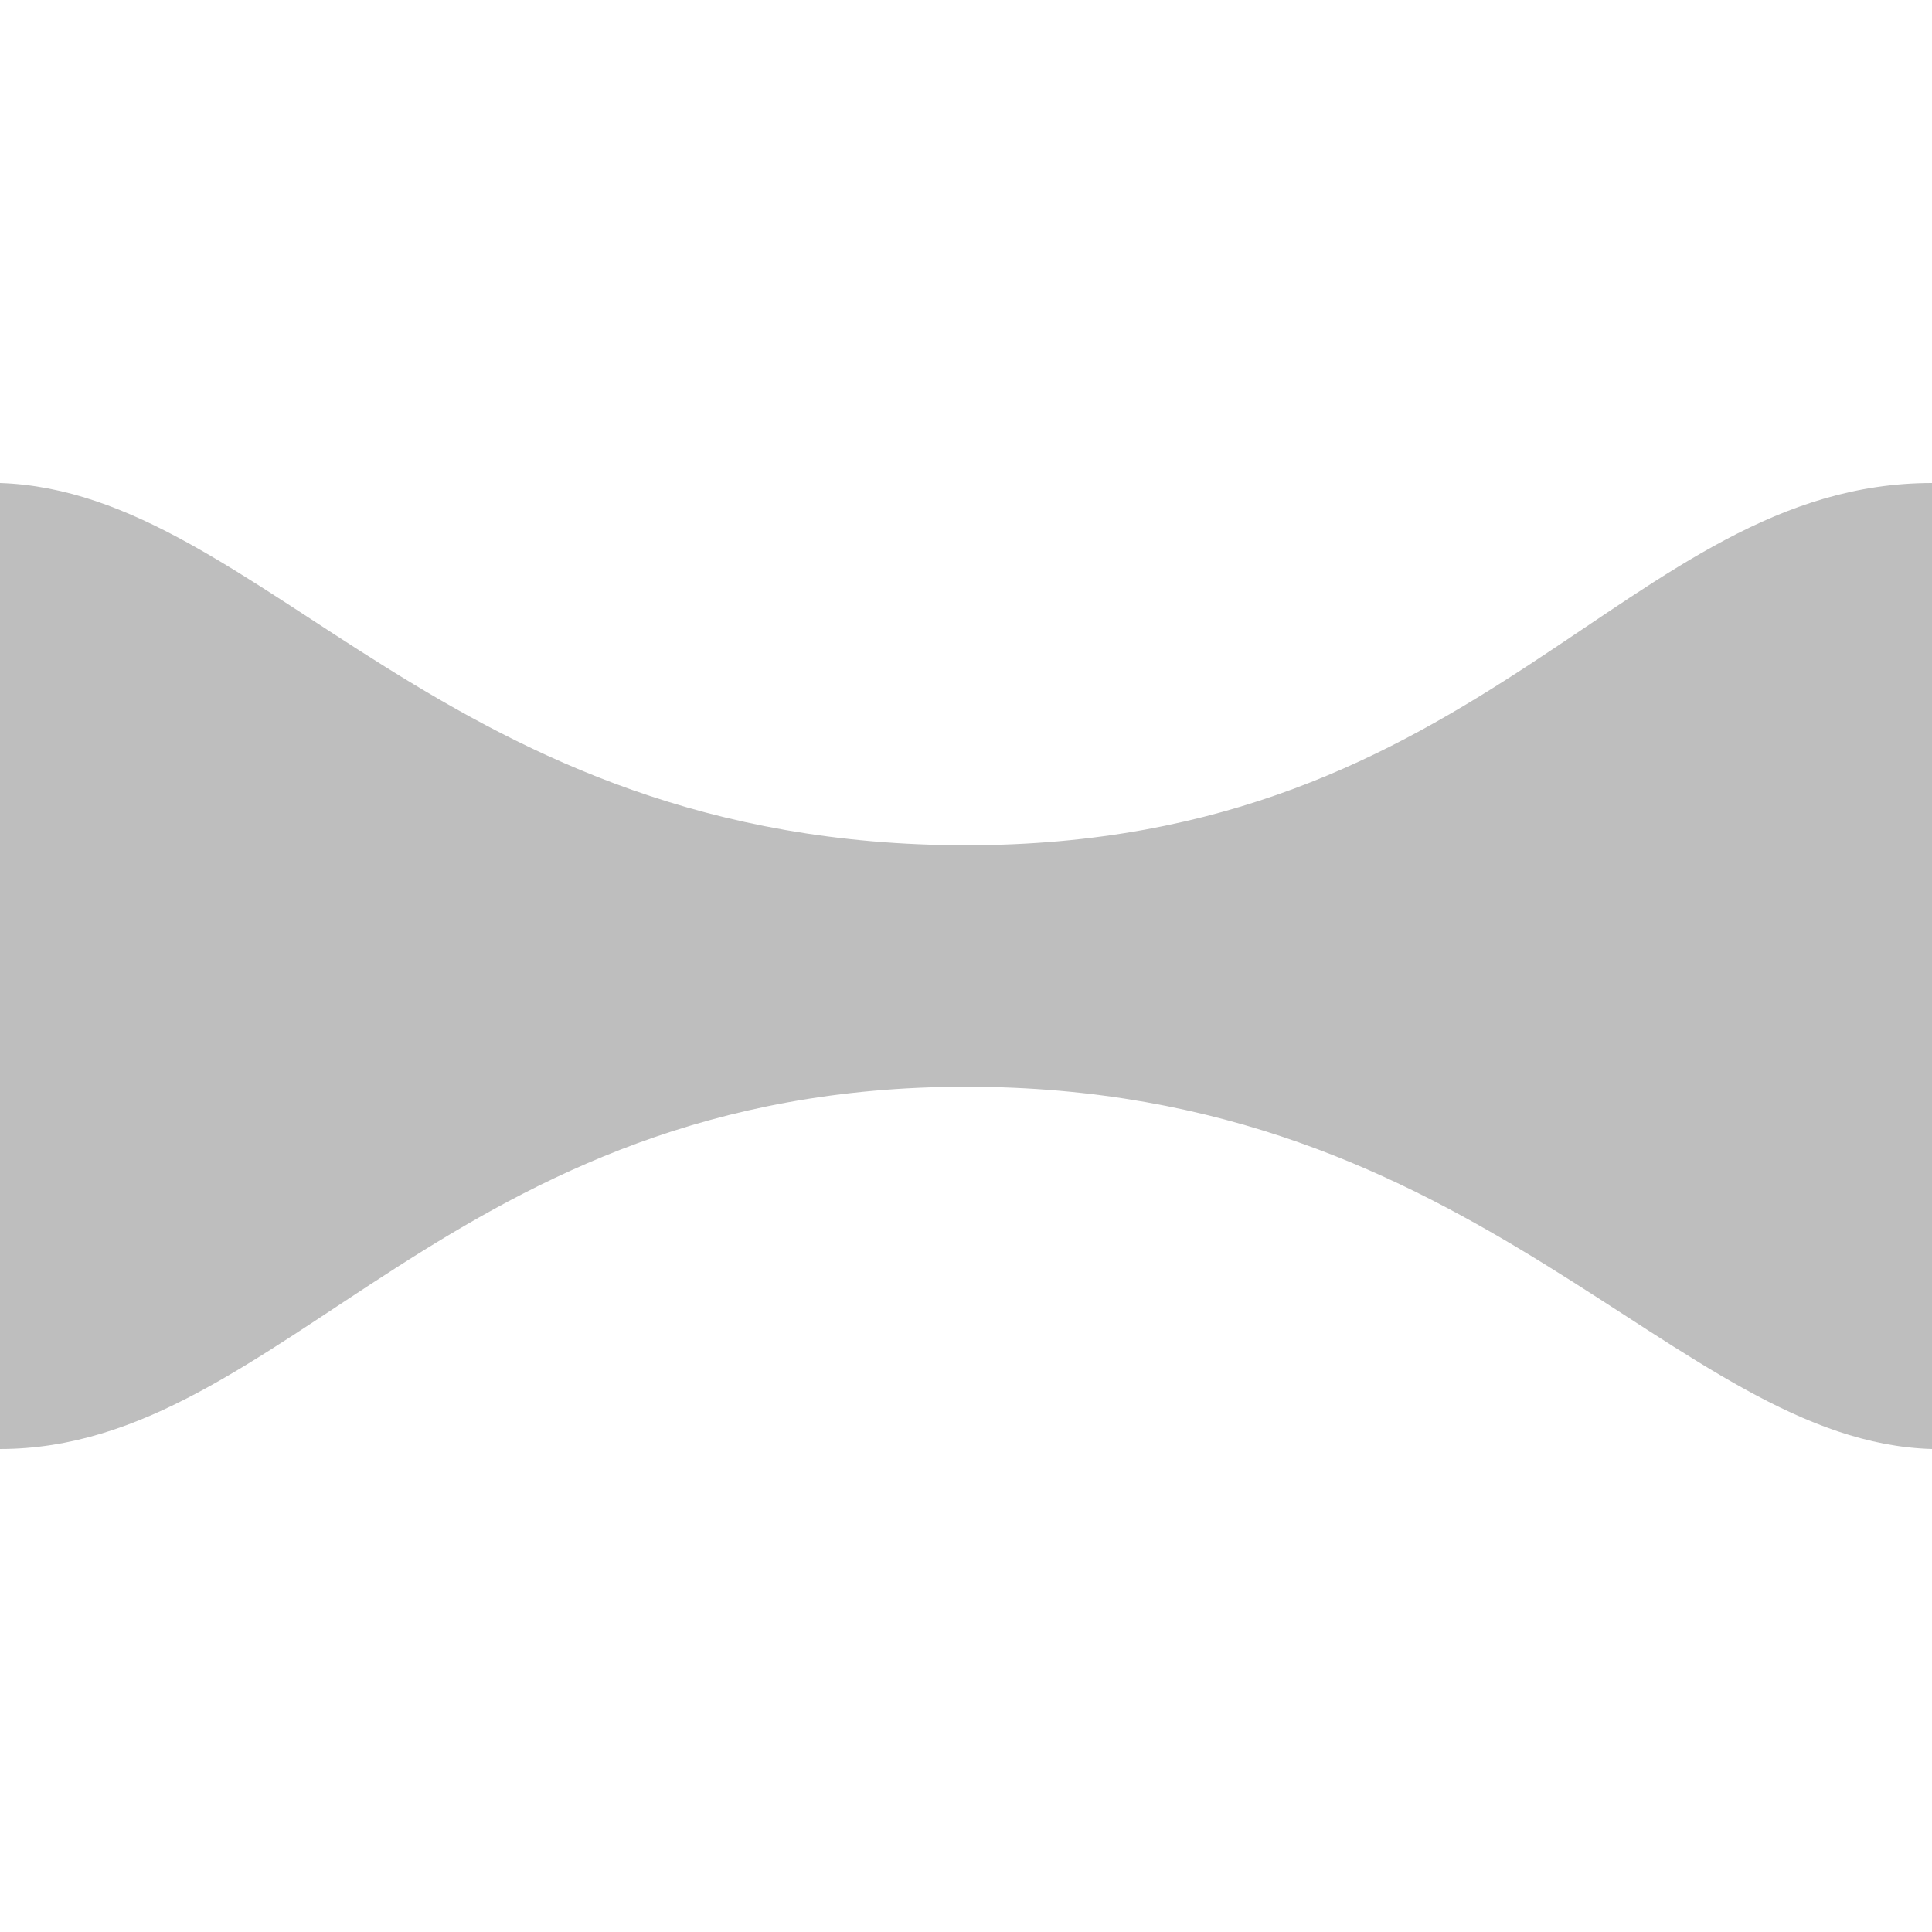<svg height="16" width="16" xmlns="http://www.w3.org/2000/svg"><path d="m8 7c-4.318 0-5.821-2.928-8-3v8c2.354 0 3.722-3 8-3 4.278 0 5.868 2.94 8 3v-8c-2.527 0-3.682 3-8 3z" fill="#bebebe" fill-rule="evenodd"/></svg>